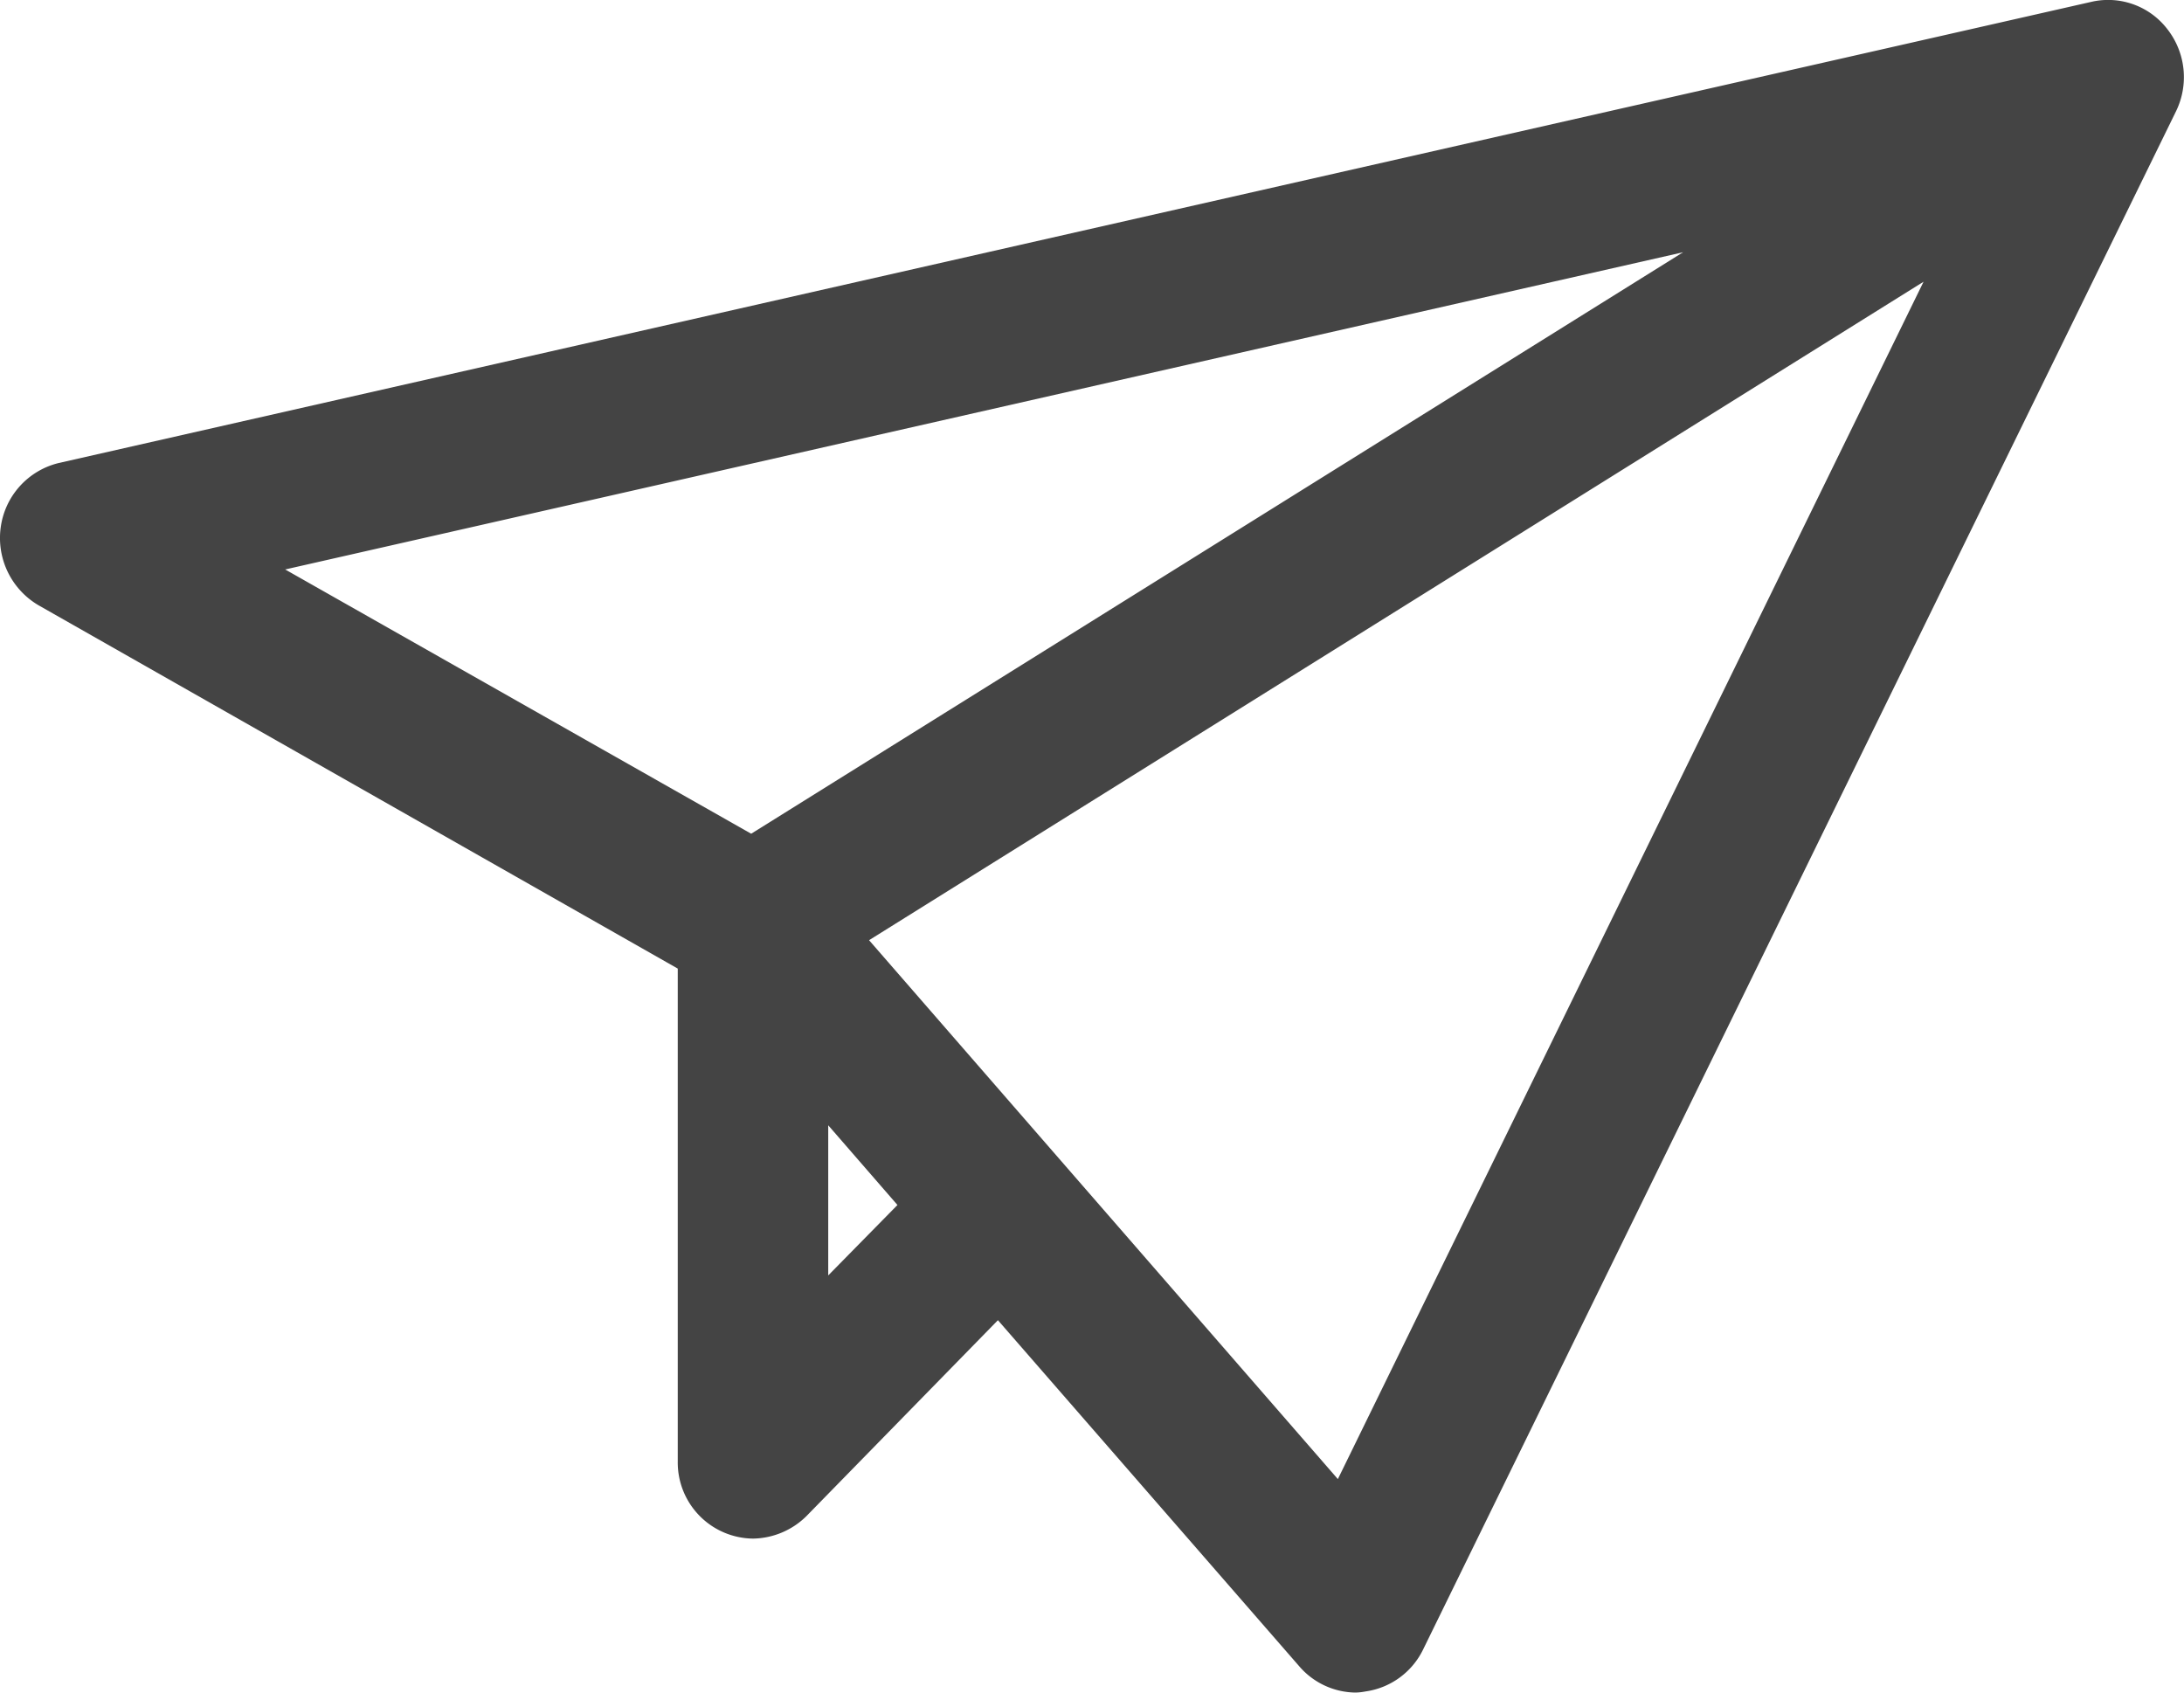 <svg xmlns="http://www.w3.org/2000/svg" width="40" height="31" viewBox="0 0 40 31">
<defs>
    <style>
      .cls-1 {
        fill: #444;
        fill-rule: evenodd;
      }
    </style>
  </defs>
  <path class="cls-1" d="M1008.7,9445.54a1.368,1.368,0,0,0-1.38-.51l-37.243,8.45a1.406,1.406,0,0,0-1.064,1.18,1.428,1.428,0,0,0,.7,1.43l11.7,6.65v9.03a1.394,1.394,0,0,0,1.38,1.41,1.421,1.421,0,0,0,.975-0.41l3.509-3.59,5.52,6.34a1.379,1.379,0,0,0,1.029.48,1.067,1.067,0,0,0,.181-0.02,1.388,1.388,0,0,0,1.053-.76l13.793-28.18A1.427,1.427,0,0,0,1008.7,9445.54Zm-8.874,4.08-17.068,10.65-8.535-4.84Zm-15.657,18.74v-2.75l1.268,1.46Zm9.334,3.73-8.586-9.87,19.313-12.06Z" transform="translate(-969 -9445)"/>
</svg>
